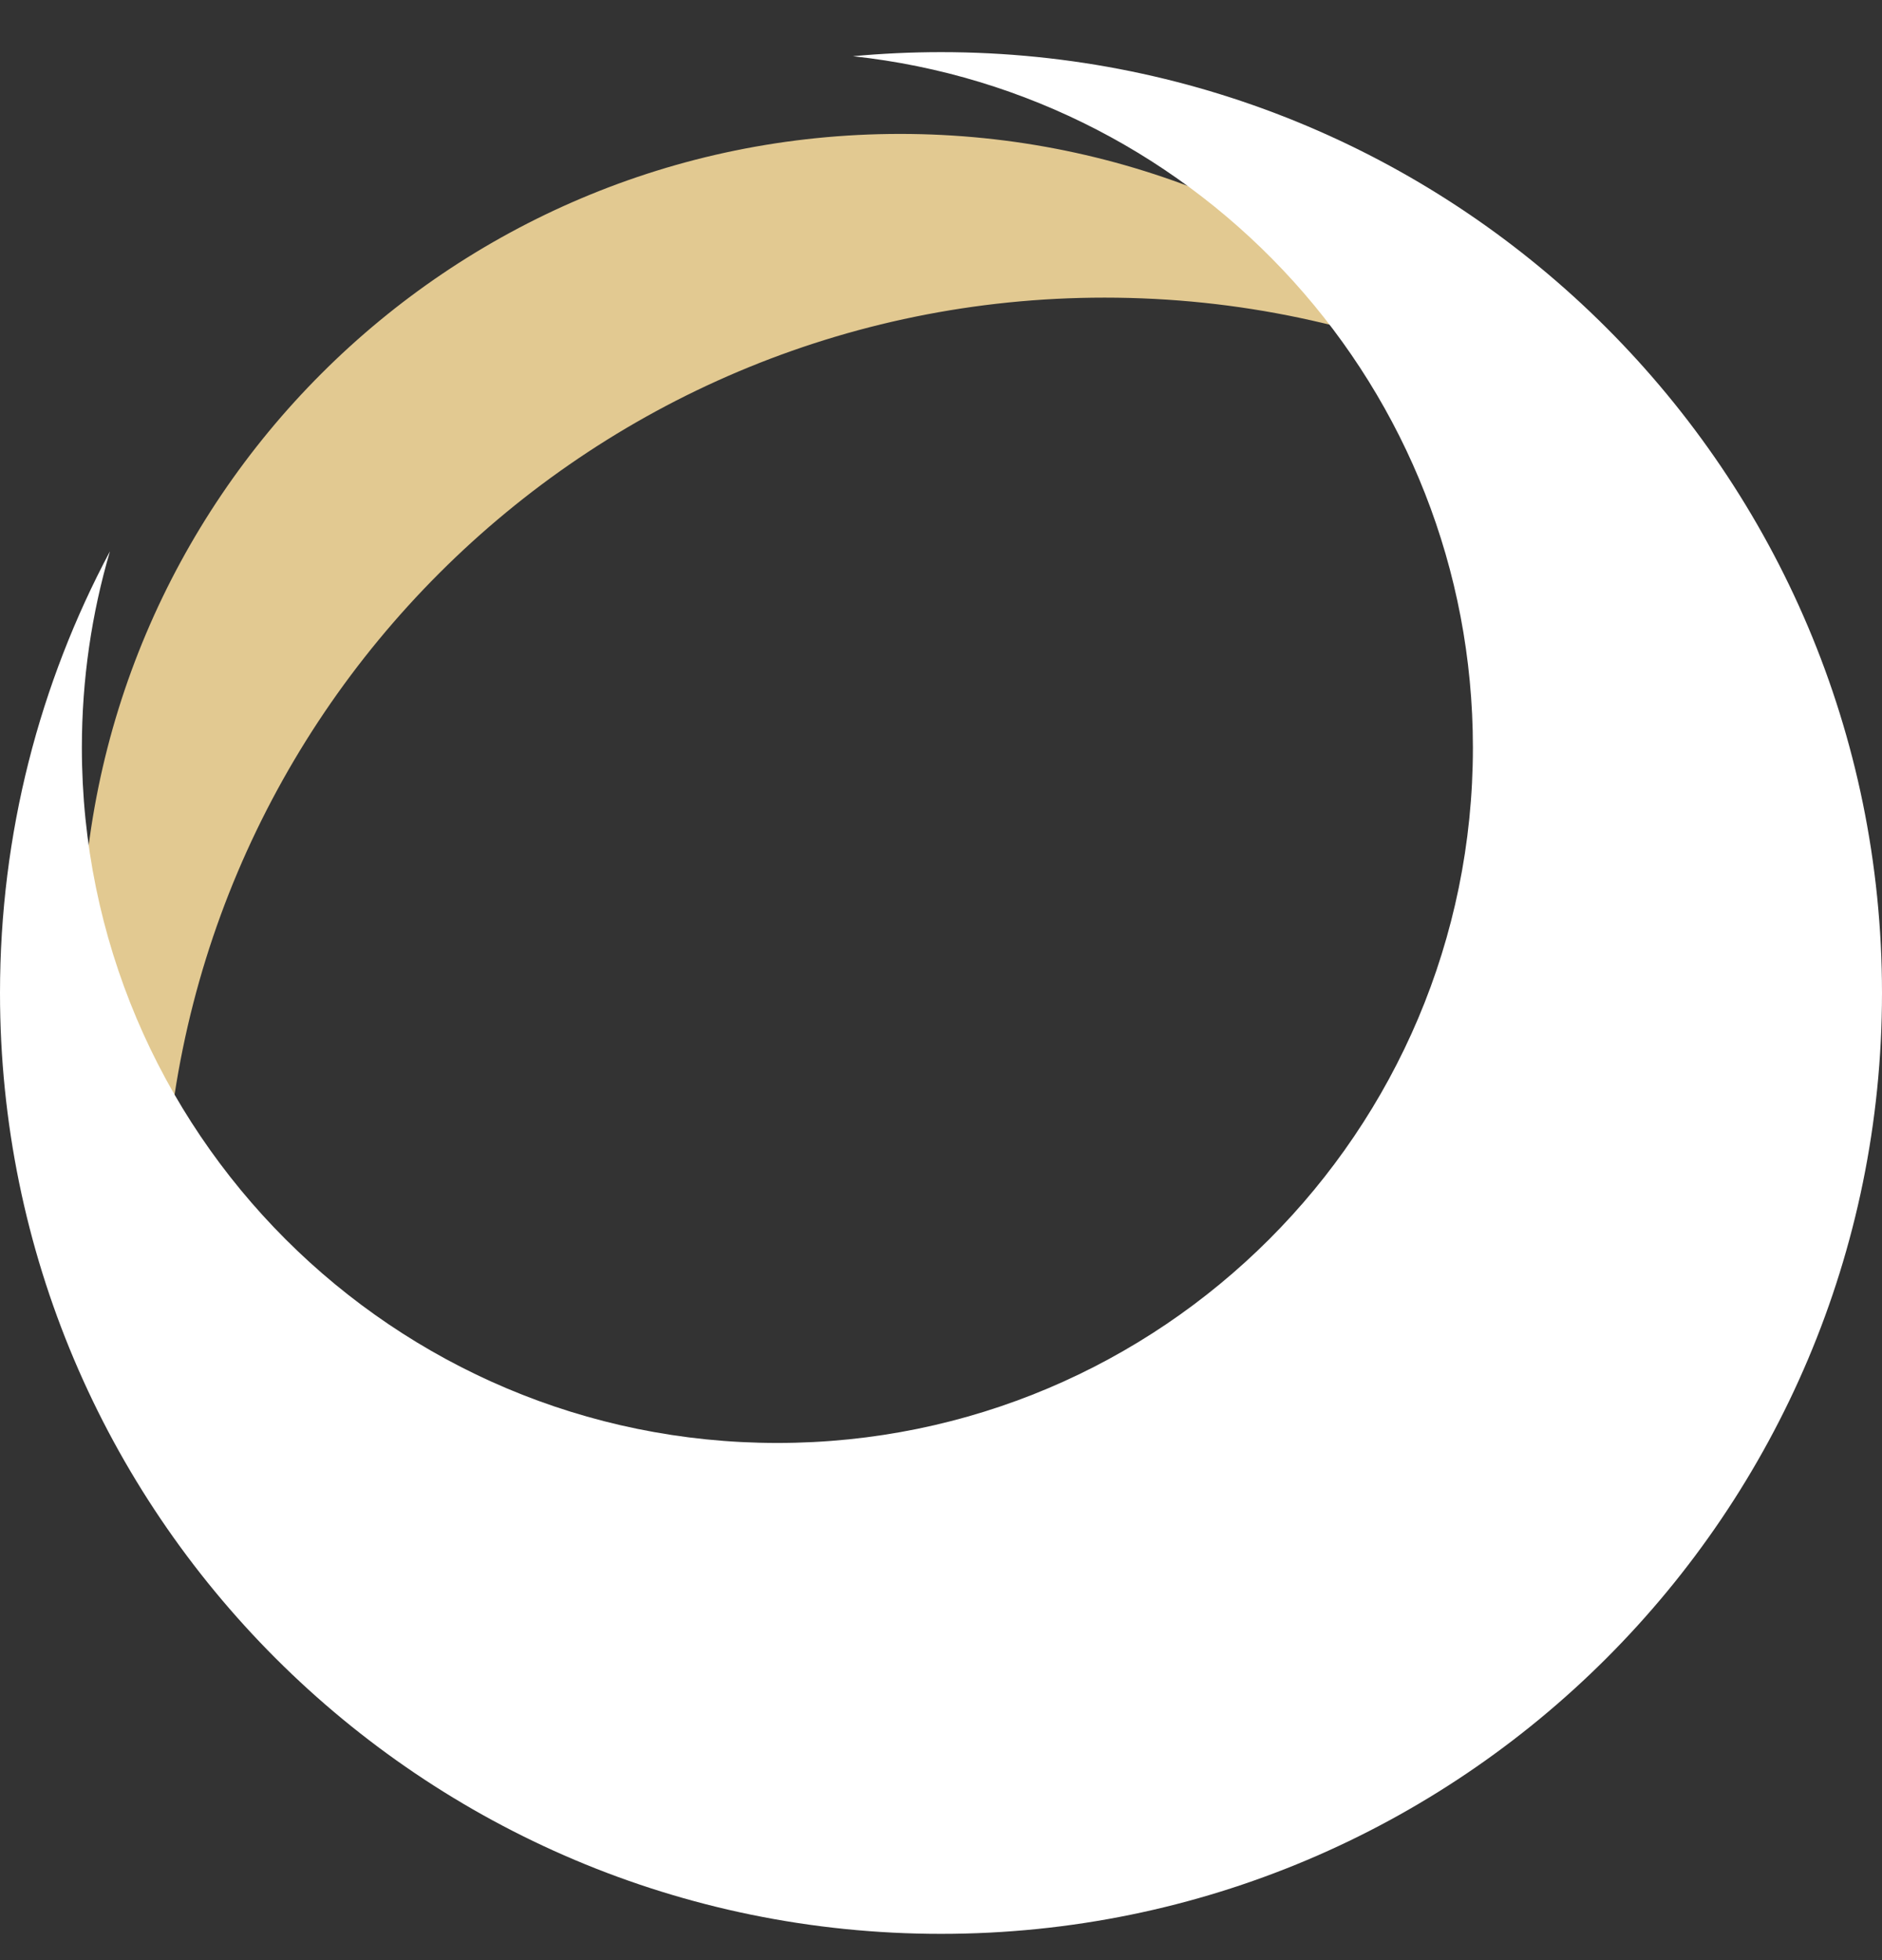 <svg width="24" height="25" viewBox="0 0 24 25" fill="none" xmlns="http://www.w3.org/2000/svg">
<rect x="0" y="0" width="24" height="25" fill="#333333" stroke="none"/>
<path fill-rule="evenodd" clip-rule="evenodd" d="M18.884 4.793C17.415 4.152 15.793 3.796 14.087 3.796C7.46 3.796 2.087 9.168 2.087 15.796C2.087 16.127 2.1 16.455 2.127 16.779C1.433 15.382 1.043 13.808 1.043 12.143C1.043 6.38 5.715 1.708 11.478 1.708C14.374 1.708 16.994 2.888 18.884 4.793Z" fill="#E2C991"/>
<path fill-rule="evenodd" clip-rule="evenodd" d="M12 24.665C18.627 24.665 24 19.293 24 12.665C24 6.038 18.627 0.665 12 0.665C11.621 0.665 11.247 0.683 10.877 0.717C15.322 1.197 18.783 4.962 18.783 9.535C18.783 14.433 14.812 18.404 9.913 18.404C5.015 18.404 1.044 14.433 1.044 9.535C1.044 8.666 1.169 7.826 1.402 7.032C0.507 8.712 0 10.629 0 12.665C0 19.293 5.373 24.665 12 24.665Z" fill="white"/>
</svg>
